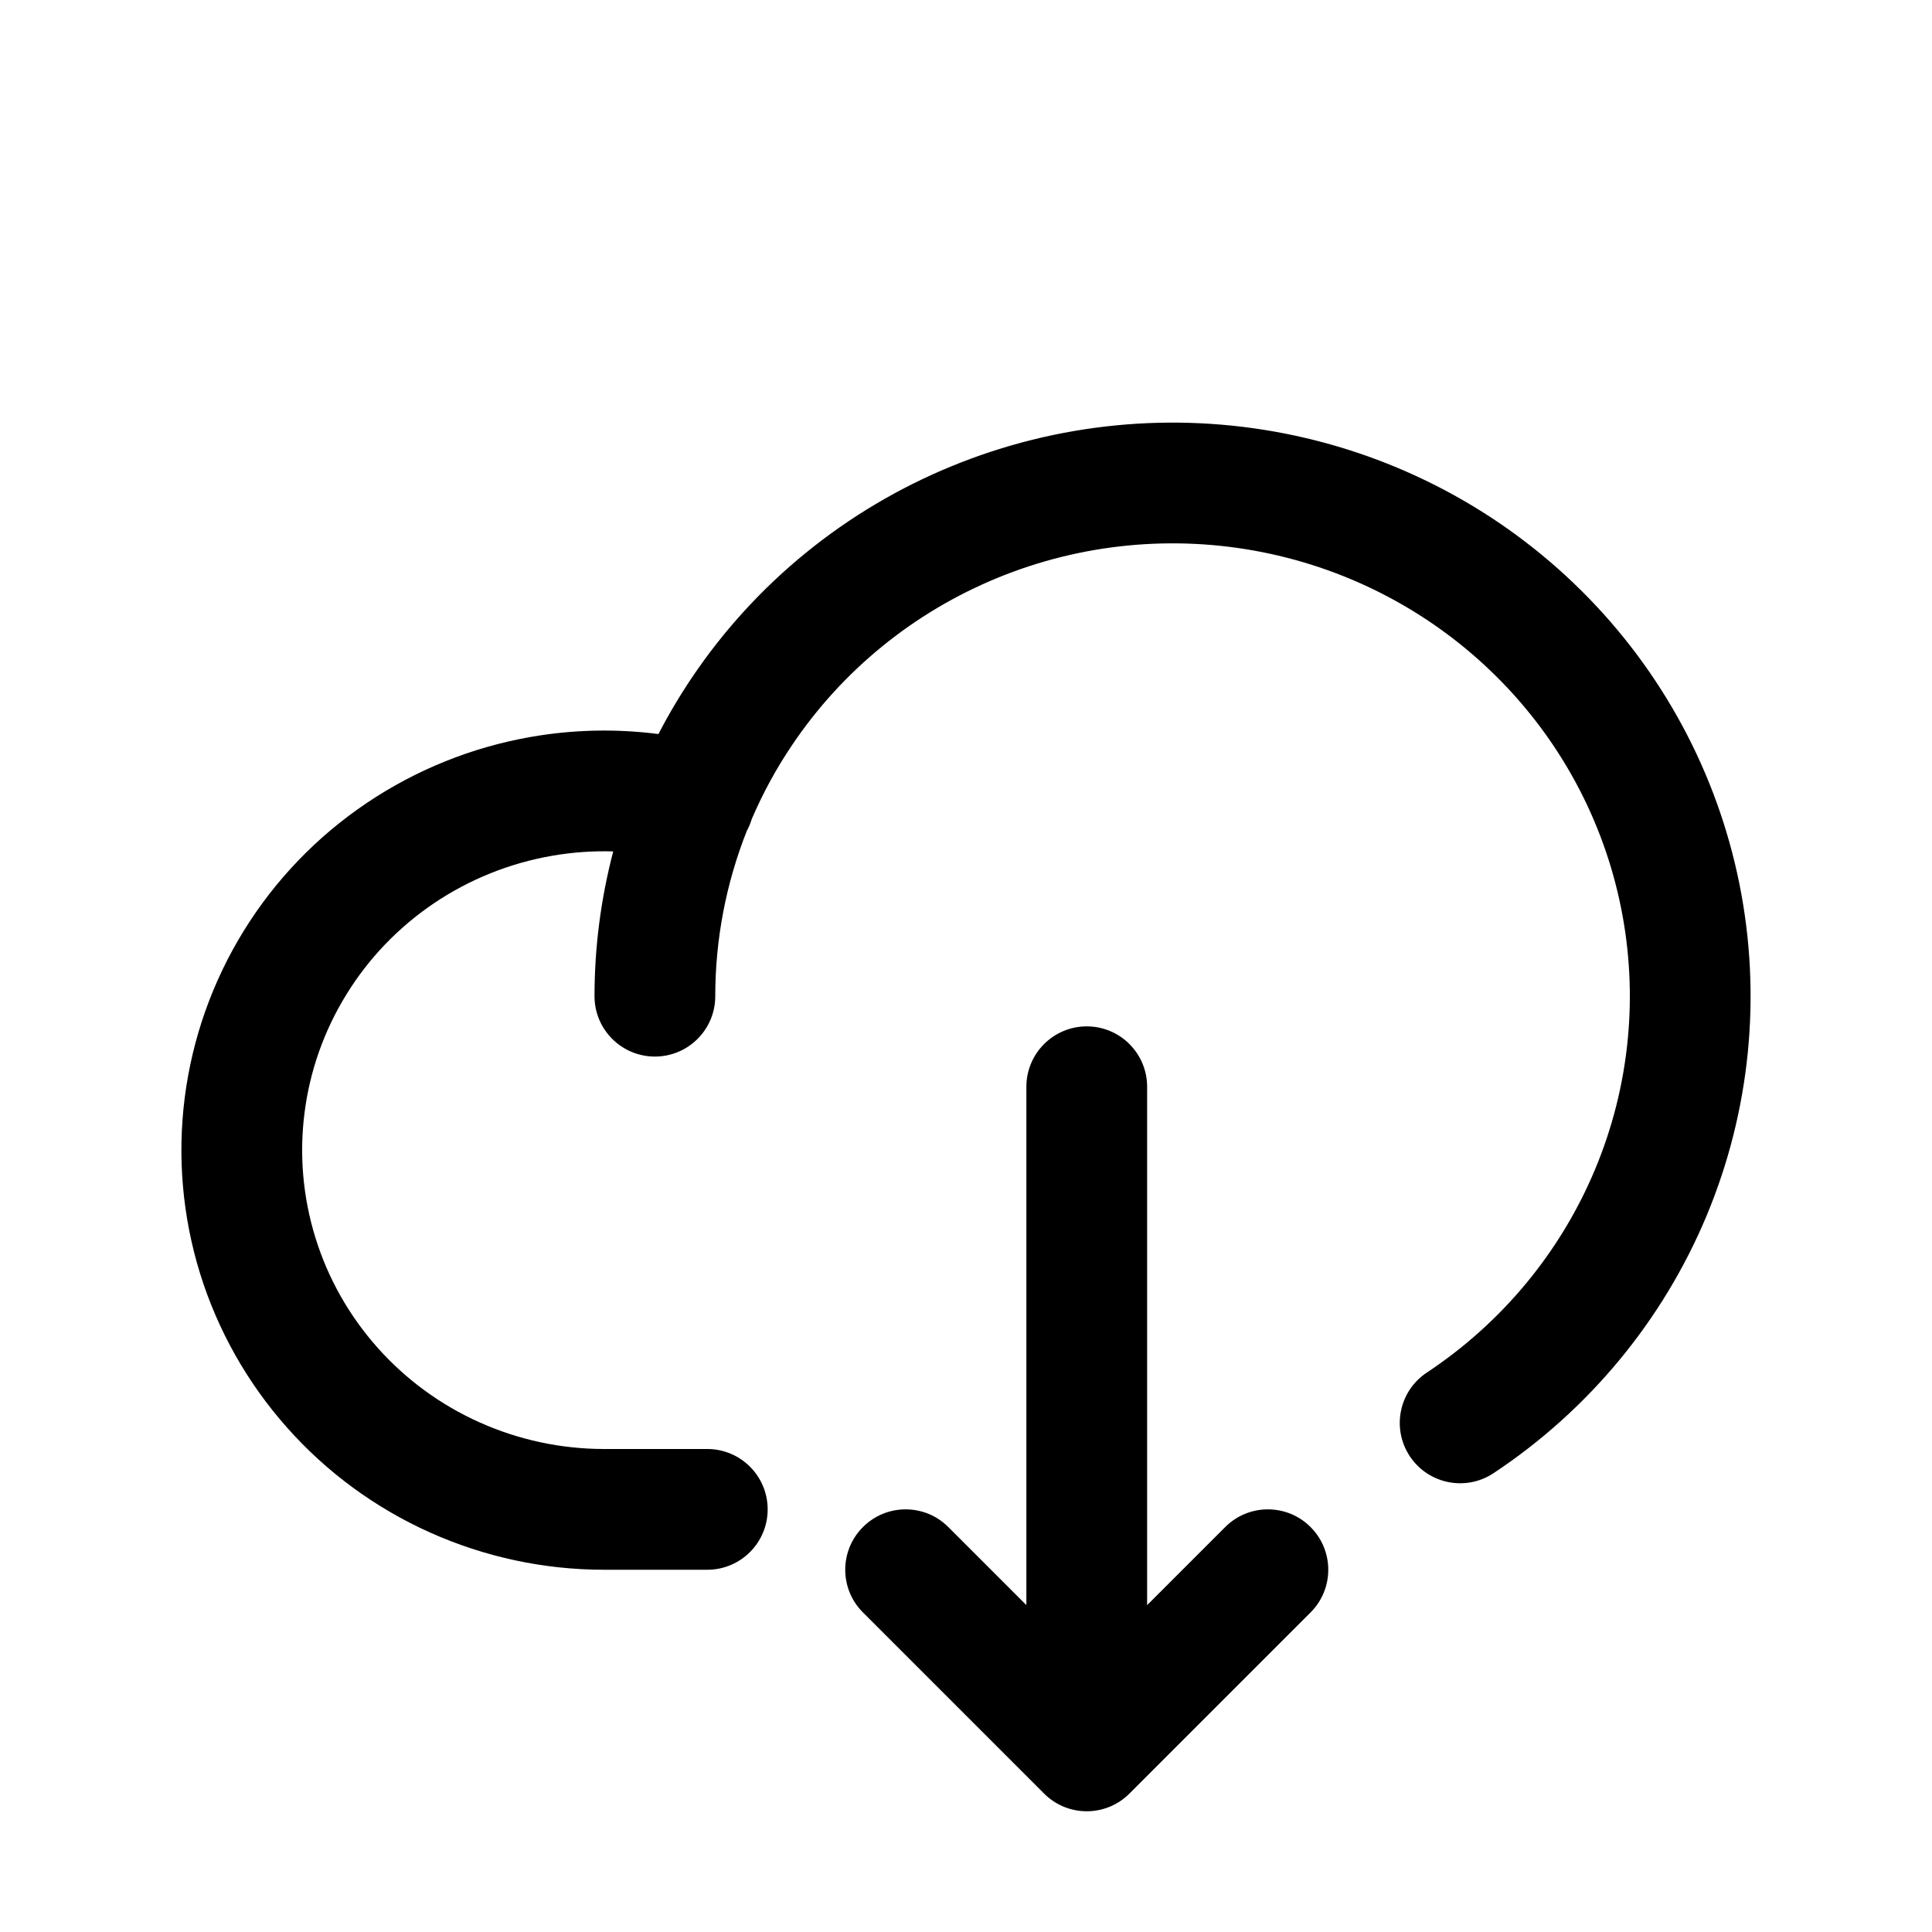 <svg viewBox="0 0 32 32" xmlns="http://www.w3.org/2000/svg">
<path
    d="M20.901 9.144C19.43 8.854 17.905 9.003 16.52 9.572C15.135 10.141 13.953 11.103 13.122 12.337C12.858 12.727 12.634 13.14 12.45 13.569C12.43 13.637 12.403 13.701 12.37 13.761C12.026 14.63 11.847 15.558 11.847 16.5C11.847 17.052 11.4 17.5 10.847 17.5C10.295 17.5 9.847 17.052 9.847 16.5C9.847 15.687 9.953 14.881 10.157 14.102C9.818 14.092 9.477 14.116 9.14 14.175C8.44 14.297 7.775 14.565 7.189 14.96C6.602 15.356 6.108 15.87 5.739 16.469C5.369 17.067 5.132 17.736 5.044 18.431C4.955 19.126 5.017 19.832 5.225 20.502C5.432 21.172 5.782 21.791 6.25 22.318C6.718 22.845 7.294 23.268 7.941 23.558C8.588 23.848 9.289 23.999 10 24H11.715C12.267 24 12.715 24.448 12.715 25C12.715 25.552 12.267 26 11.715 26H9.998C9.006 25.999 8.026 25.788 7.122 25.383C6.218 24.977 5.411 24.386 4.755 23.646C4.098 22.907 3.607 22.037 3.314 21.094C3.022 20.151 2.935 19.157 3.06 18.178C3.185 17.2 3.518 16.259 4.037 15.418C4.556 14.577 5.249 13.856 6.07 13.303C6.891 12.749 7.82 12.375 8.797 12.205C9.495 12.083 10.206 12.068 10.906 12.158C11.073 11.835 11.259 11.522 11.463 11.219C12.516 9.656 14.012 8.44 15.761 7.722C17.509 7.004 19.432 6.816 21.288 7.182C23.143 7.548 24.849 8.451 26.188 9.779C27.528 11.107 28.441 12.8 28.811 14.645C29.181 16.489 28.991 18.401 28.266 20.138C27.54 21.875 26.311 23.358 24.737 24.401C24.277 24.706 23.656 24.58 23.351 24.12C23.046 23.659 23.172 23.039 23.633 22.734C24.878 21.909 25.848 20.737 26.42 19.367C26.992 17.998 27.142 16.492 26.85 15.039C26.559 13.585 25.839 12.249 24.78 11.2C23.721 10.15 22.372 9.434 20.901 9.144Z"
  />
<path
    d="M21.707 26.707C22.098 26.317 22.098 25.683 21.707 25.293C21.317 24.902 20.683 24.902 20.293 25.293L19 26.586V18C19 17.448 18.552 17 18 17C17.448 17 17 17.448 17 18V26.586L15.707 25.293C15.317 24.902 14.683 24.902 14.293 25.293C13.902 25.683 13.902 26.317 14.293 26.707L17.293 29.707C17.683 30.098 18.317 30.098 18.707 29.707L21.707 26.707Z"
  />
</svg>
